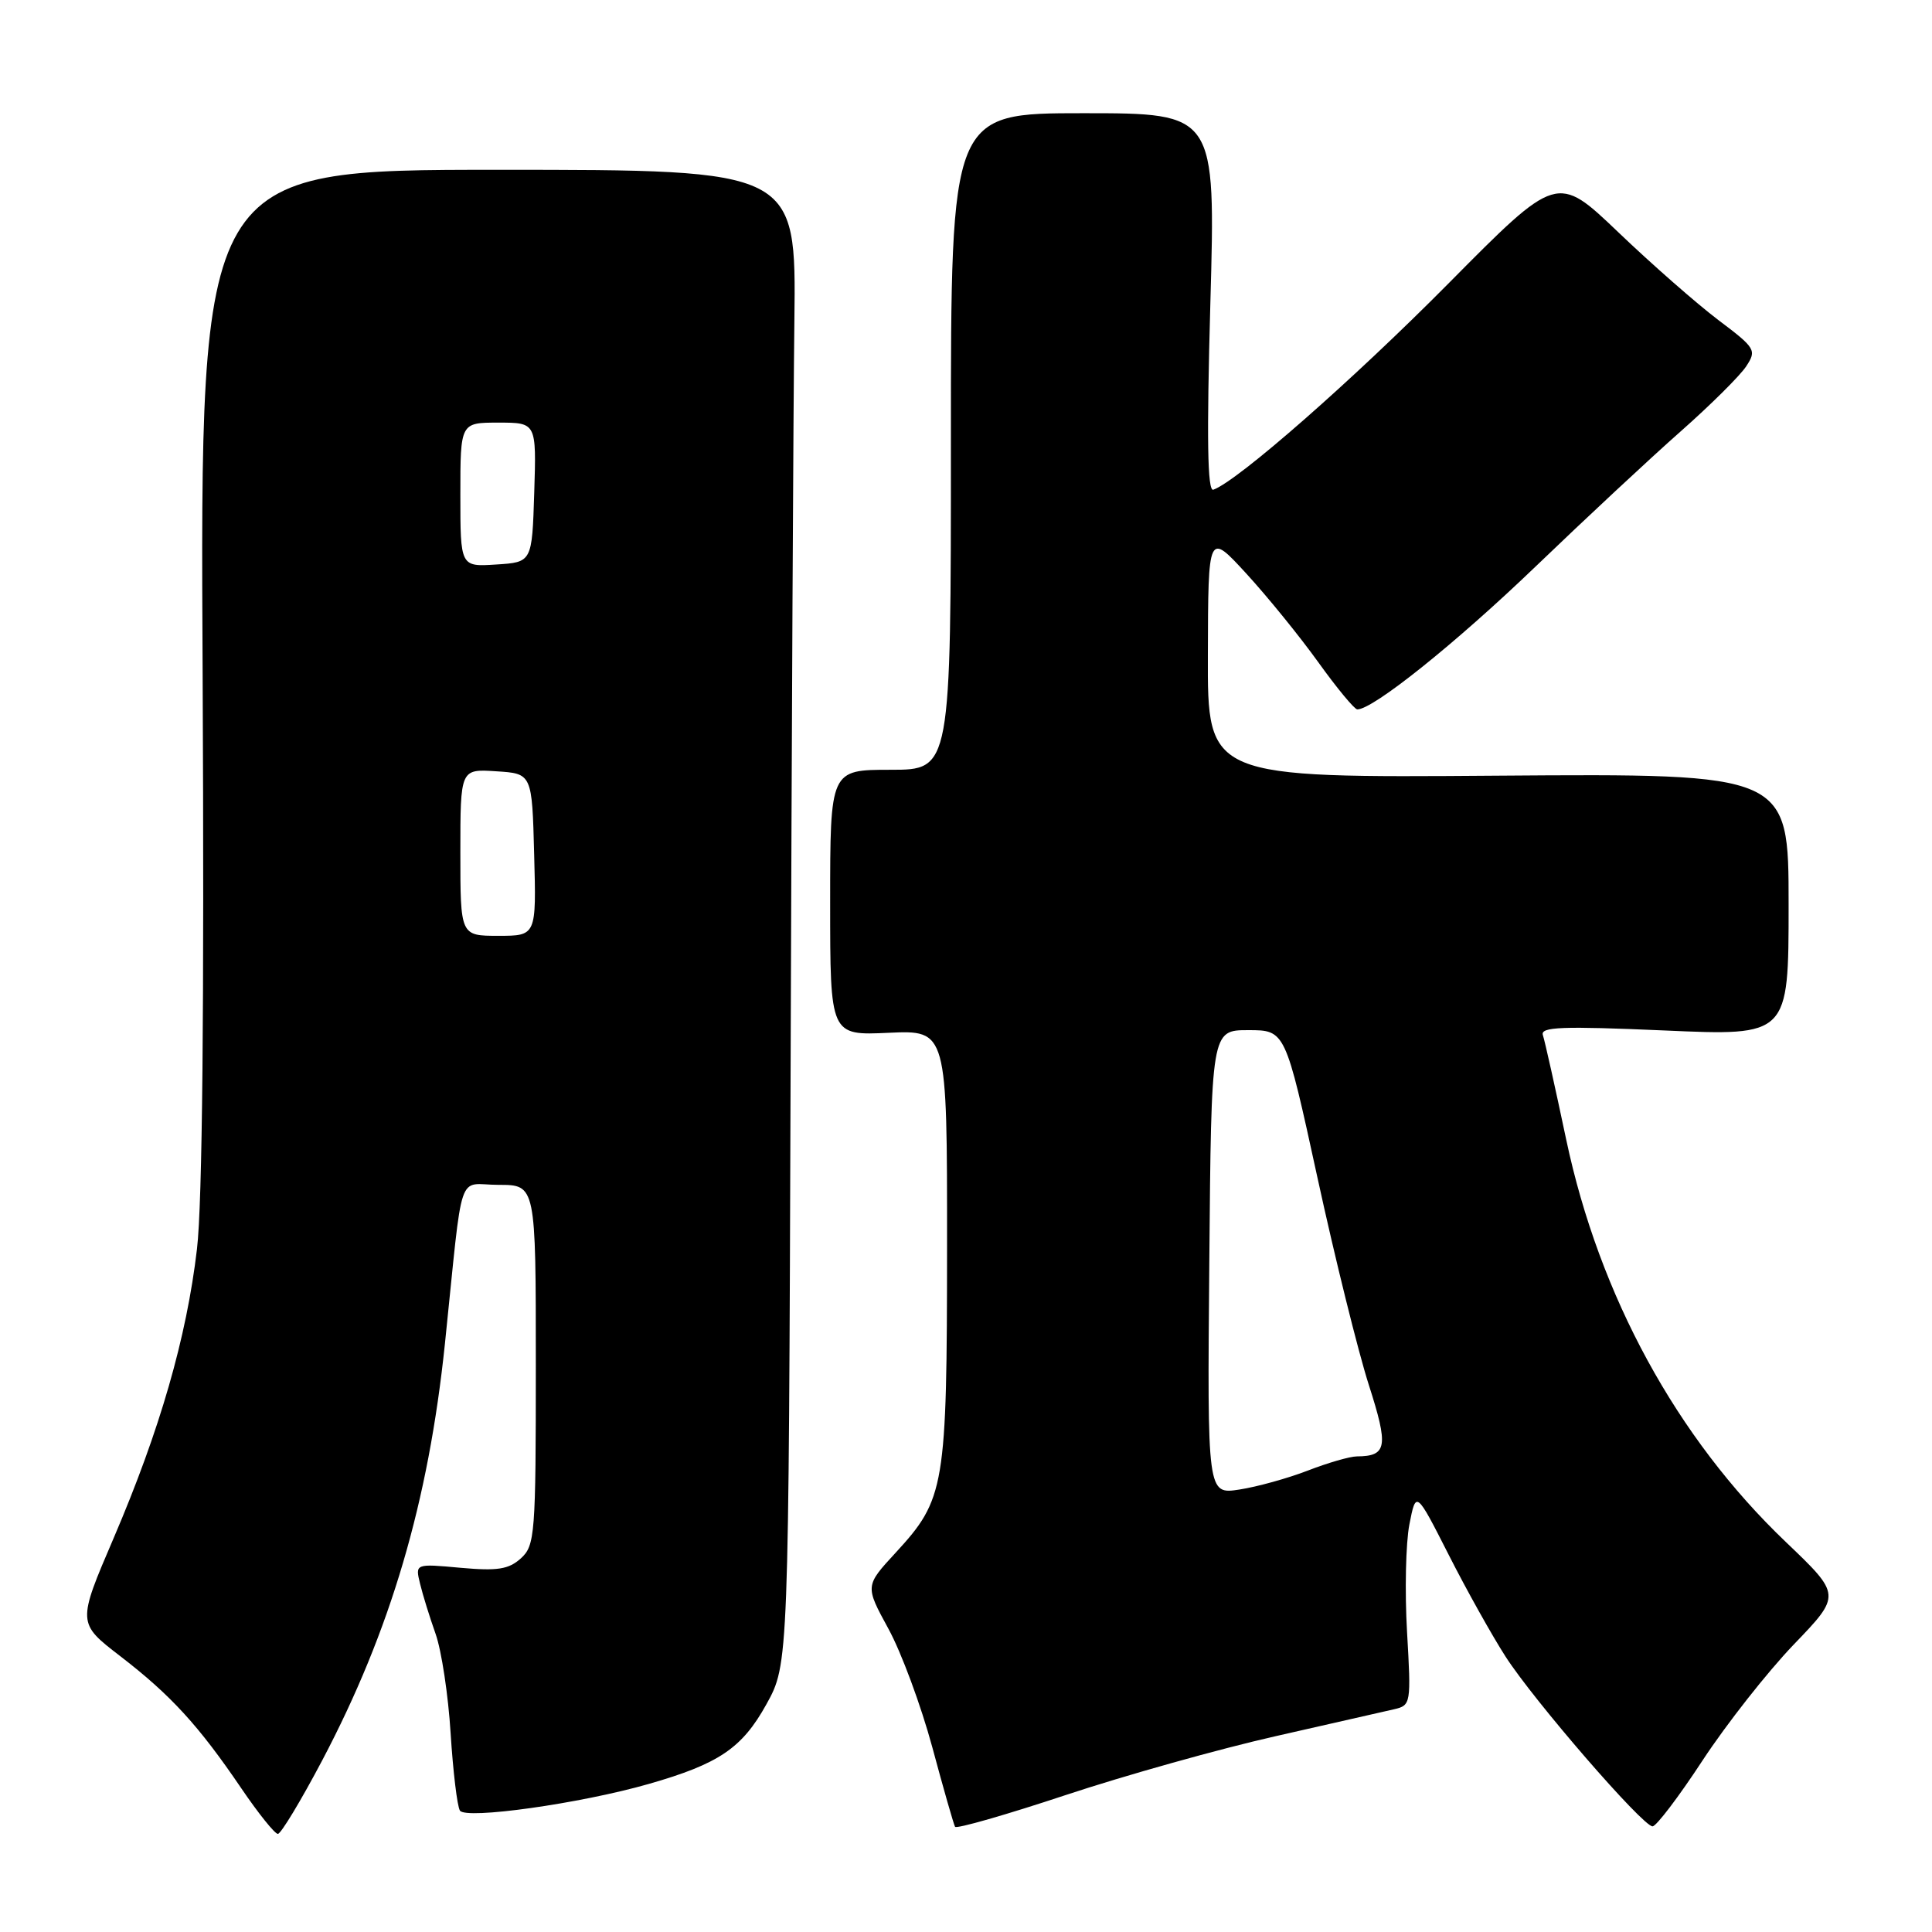 <?xml version="1.0" encoding="UTF-8" standalone="no"?>
<!DOCTYPE svg PUBLIC "-//W3C//DTD SVG 1.1//EN" "http://www.w3.org/Graphics/SVG/1.1/DTD/svg11.dtd" >
<svg xmlns="http://www.w3.org/2000/svg" xmlns:xlink="http://www.w3.org/1999/xlink" version="1.1" viewBox="0 0 256 256">
 <g >
 <path fill="currentColor"
d=" M 42.70 233.25 C 51.76 216.06 56.78 199.00 58.96 178.00 C 61.43 154.20 60.48 157.00 66.07 157.00 C 71.00 157.00 71.00 157.00 71.00 180.85 C 71.00 203.36 70.89 204.79 69.02 206.49 C 67.40 207.95 65.92 208.18 61.02 207.74 C 55.01 207.19 55.01 207.19 55.66 209.85 C 56.01 211.31 56.94 214.30 57.72 216.50 C 58.50 218.70 59.40 224.63 59.71 229.67 C 60.03 234.72 60.58 239.32 60.94 239.91 C 61.69 241.12 76.92 238.98 85.97 236.38 C 95.26 233.72 98.33 231.64 101.55 225.83 C 104.50 220.50 104.50 220.50 104.76 141.50 C 104.90 98.05 105.12 53.50 105.26 42.50 C 105.50 22.50 105.50 22.50 66.00 22.50 C 26.50 22.50 26.50 22.50 26.85 89.38 C 27.07 133.47 26.82 159.41 26.10 165.50 C 24.72 177.26 21.18 189.51 15.07 203.78 C 10.23 215.06 10.23 215.06 15.96 219.47 C 22.62 224.60 26.32 228.63 31.98 236.97 C 34.23 240.28 36.41 243.00 36.82 243.00 C 37.22 243.00 39.87 238.61 42.70 233.25 Z  M 169.00 230.06 C 176.43 228.38 183.51 226.77 184.75 226.48 C 186.95 225.97 186.99 225.72 186.44 216.23 C 186.13 210.88 186.27 204.47 186.75 202.00 C 187.63 197.50 187.63 197.50 191.95 206.00 C 194.32 210.68 197.72 216.75 199.49 219.50 C 203.27 225.38 217.67 242.00 218.97 242.00 C 219.47 242.00 222.46 238.06 225.61 233.25 C 228.77 228.44 234.20 221.54 237.67 217.92 C 243.99 211.35 243.99 211.35 236.62 204.31 C 222.18 190.53 211.92 171.72 207.53 151.00 C 206.08 144.12 204.69 137.90 204.44 137.16 C 204.07 136.06 206.92 135.95 220.50 136.54 C 237.00 137.27 237.00 137.27 237.00 119.88 C 237.00 102.50 237.00 102.50 198.50 102.78 C 160.00 103.07 160.00 103.07 160.05 86.78 C 160.09 70.50 160.09 70.50 165.14 76.00 C 167.92 79.03 172.21 84.31 174.68 87.75 C 177.15 91.19 179.48 94.00 179.85 94.00 C 181.95 94.00 192.88 85.24 203.43 75.11 C 210.08 68.72 218.75 60.64 222.71 57.15 C 226.67 53.65 230.57 49.78 231.38 48.54 C 232.79 46.40 232.62 46.12 227.68 42.40 C 224.84 40.25 218.87 35.02 214.42 30.76 C 206.32 23.03 206.32 23.03 191.91 37.58 C 179.25 50.36 163.99 63.75 160.77 64.89 C 159.99 65.16 159.88 58.14 160.38 40.14 C 161.08 15.00 161.08 15.00 143.54 15.00 C 126.00 15.00 126.00 15.00 126.00 58.50 C 126.00 102.00 126.00 102.00 118.00 102.00 C 110.00 102.00 110.00 102.00 110.00 119.60 C 110.00 137.21 110.00 137.21 117.75 136.85 C 125.50 136.50 125.50 136.50 125.49 165.00 C 125.48 197.11 125.22 198.63 118.68 205.74 C 114.62 210.14 114.62 210.14 117.72 215.82 C 119.43 218.94 122.04 226.00 123.53 231.50 C 125.01 237.00 126.37 241.75 126.55 242.06 C 126.73 242.36 133.32 240.47 141.19 237.86 C 149.06 235.25 161.57 231.74 169.00 230.06 Z  M 61.00 112.95 C 61.00 101.89 61.00 101.89 65.75 102.20 C 70.50 102.50 70.50 102.50 70.78 113.25 C 71.07 124.00 71.07 124.00 66.03 124.00 C 61.00 124.00 61.00 124.00 61.00 112.95 Z  M 61.00 65.55 C 61.00 56.00 61.00 56.00 66.04 56.00 C 71.08 56.00 71.08 56.00 70.79 65.25 C 70.50 74.50 70.50 74.50 65.75 74.80 C 61.00 75.11 61.00 75.11 61.00 65.55 Z  M 160.24 167.26 C 160.50 136.50 160.50 136.50 165.40 136.50 C 170.31 136.50 170.31 136.50 174.56 156.00 C 176.89 166.72 179.96 179.08 181.36 183.46 C 184.01 191.71 183.81 192.95 179.79 192.98 C 178.84 192.99 175.92 193.84 173.29 194.86 C 170.65 195.88 166.58 197.01 164.24 197.37 C 159.97 198.03 159.97 198.03 160.24 167.26 Z "/>
</g>
</svg>